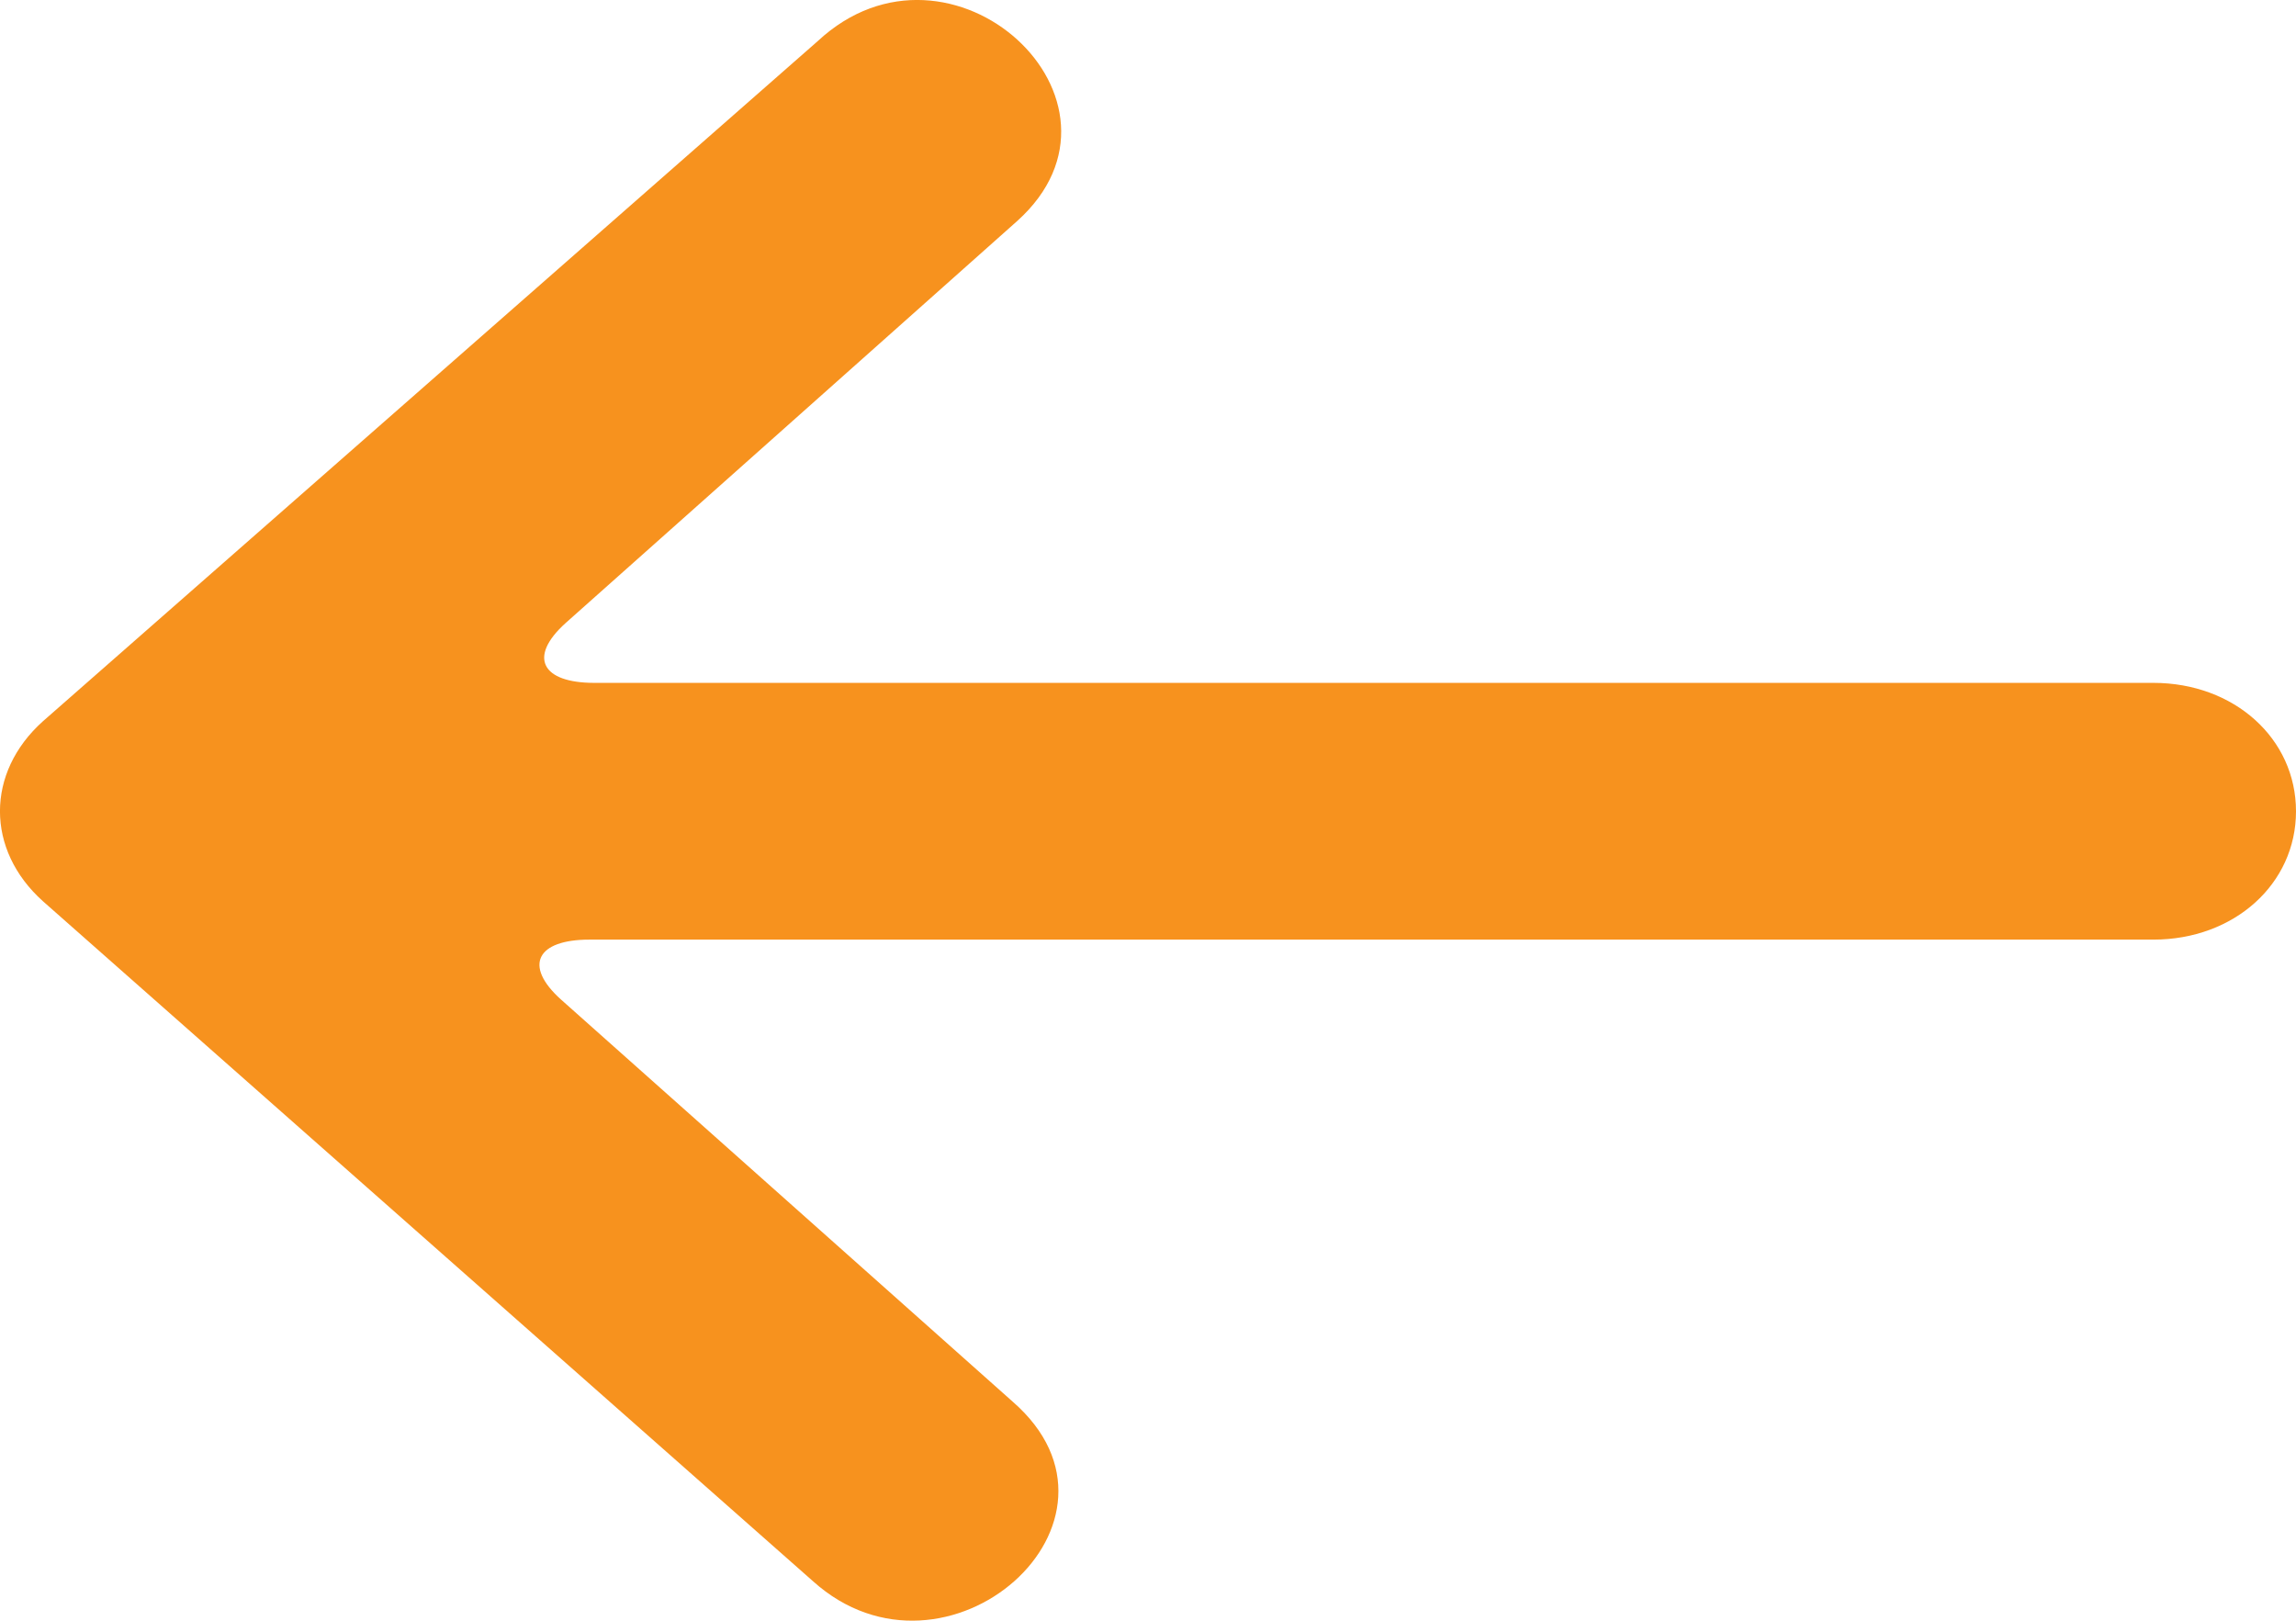 <svg width="17" height="12" viewBox="0 0 17 12" fill="none" xmlns="http://www.w3.org/2000/svg">
<path d="M0.317 5.341C-0.106 5.721 -0.106 6.292 0.317 6.672L6.019 11.707C7.004 12.594 8.518 11.264 7.497 10.377L4.153 7.4C3.872 7.147 3.977 6.957 4.364 6.957L15.944 6.957C16.542 6.957 17 6.545 17 6.007C17 5.468 16.542 5.056 15.944 5.056L4.4 5.056C4.012 5.056 3.907 4.866 4.188 4.613L7.532 1.636C8.518 0.749 7.039 -0.613 6.054 0.305L0.317 5.341Z" fill="#F7921E"/>
</svg>
